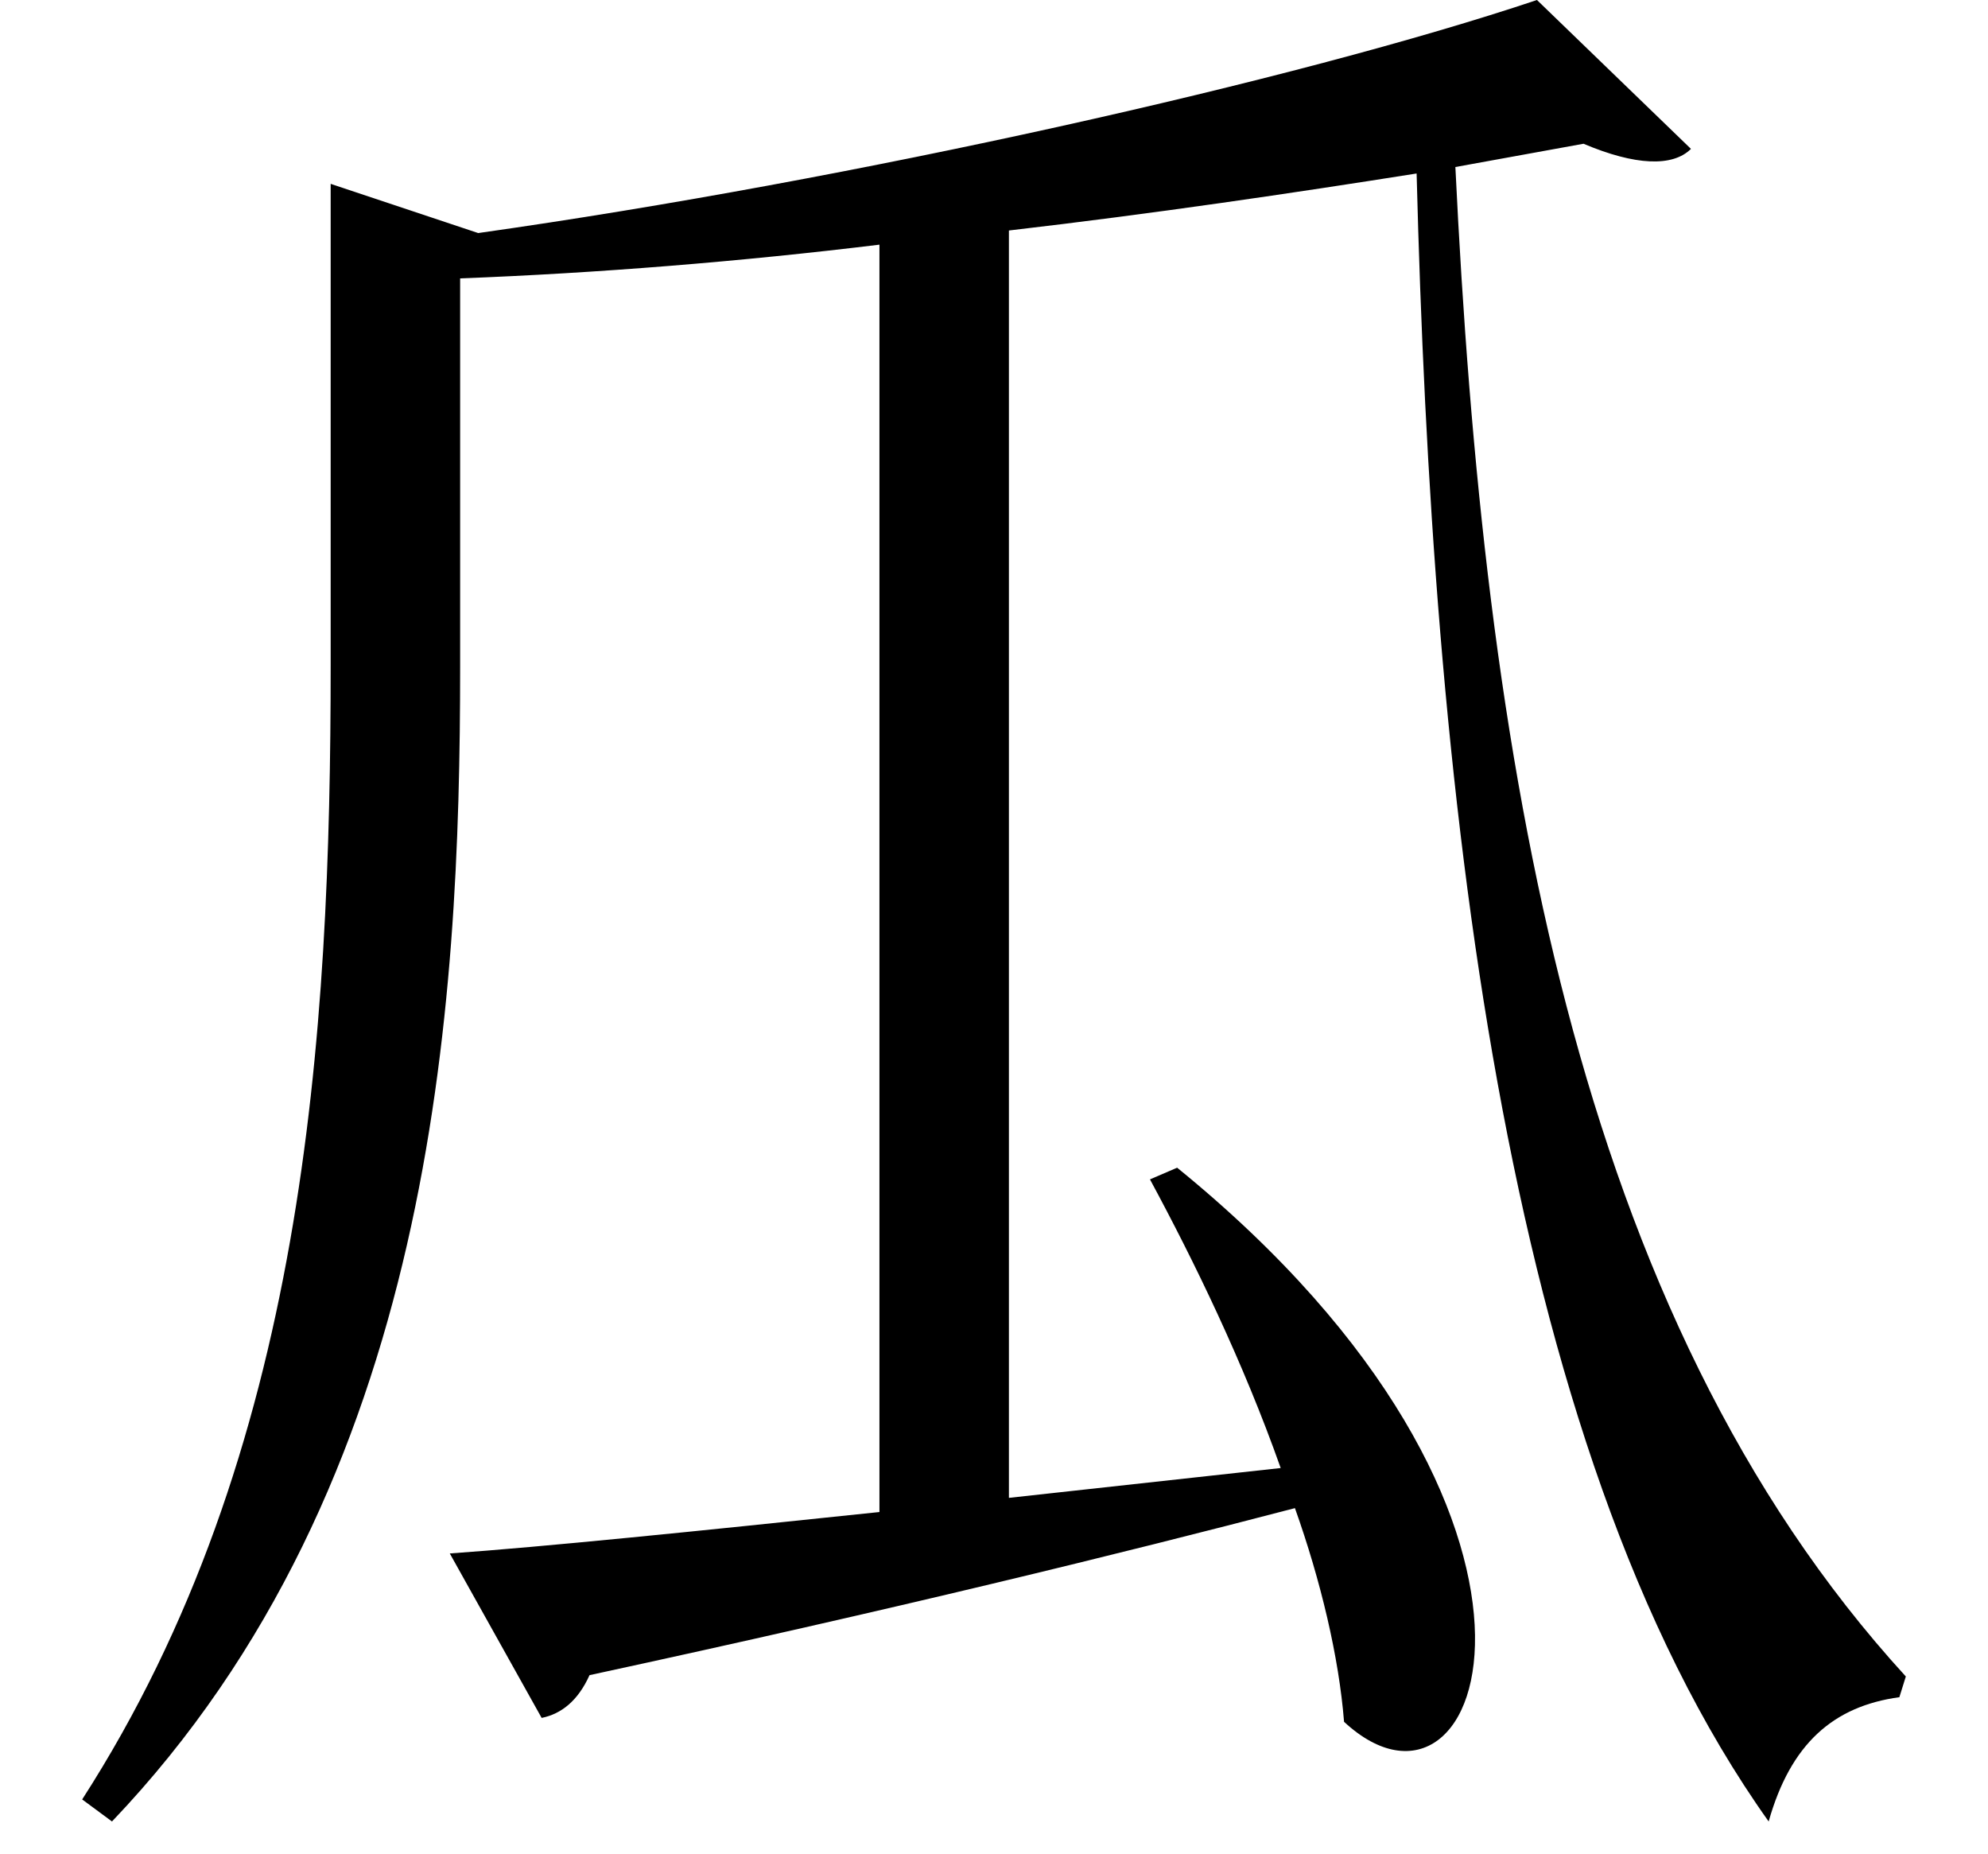 <svg height="22.375" viewBox="0 0 24 22.375" width="24" xmlns="http://www.w3.org/2000/svg">
<path d="M4.078,17.922 L4.078,12.125 C4.078,7.625 3.766,2.594 1.078,-1.578 L1.438,-1.844 C5.328,2.234 5.641,7.984 5.641,12.094 L5.641,16.781 C7.297,16.844 9.031,16.984 10.703,17.188 L10.703,1.891 C8.469,1.656 6.625,1.469 5.516,1.391 L6.625,-0.594 C6.859,-0.547 7.062,-0.391 7.203,-0.078 C10.891,0.719 13.625,1.391 15.719,1.938 C16.031,1.062 16.25,0.141 16.312,-0.641 C18.031,-2.234 19.469,1.844 14.297,6.047 L13.969,5.906 C14.5,4.922 15.094,3.703 15.547,2.422 L12.266,2.062 L12.266,17.359 C14.016,17.562 15.703,17.812 17.188,18.047 C17.375,10.75 18.188,2.719 21.438,-1.844 C21.703,-0.906 22.219,-0.453 23.016,-0.344 L23.094,-0.094 C19.078,4.297 18,11.016 17.656,18.125 L19.203,18.406 C19.828,18.141 20.281,18.125 20.5,18.344 L18.641,20.141 C15.75,19.172 10.391,17.969 5.859,17.328 Z" transform="translate(-0.086, 20.141) scale(1, -1)"/>
</svg>